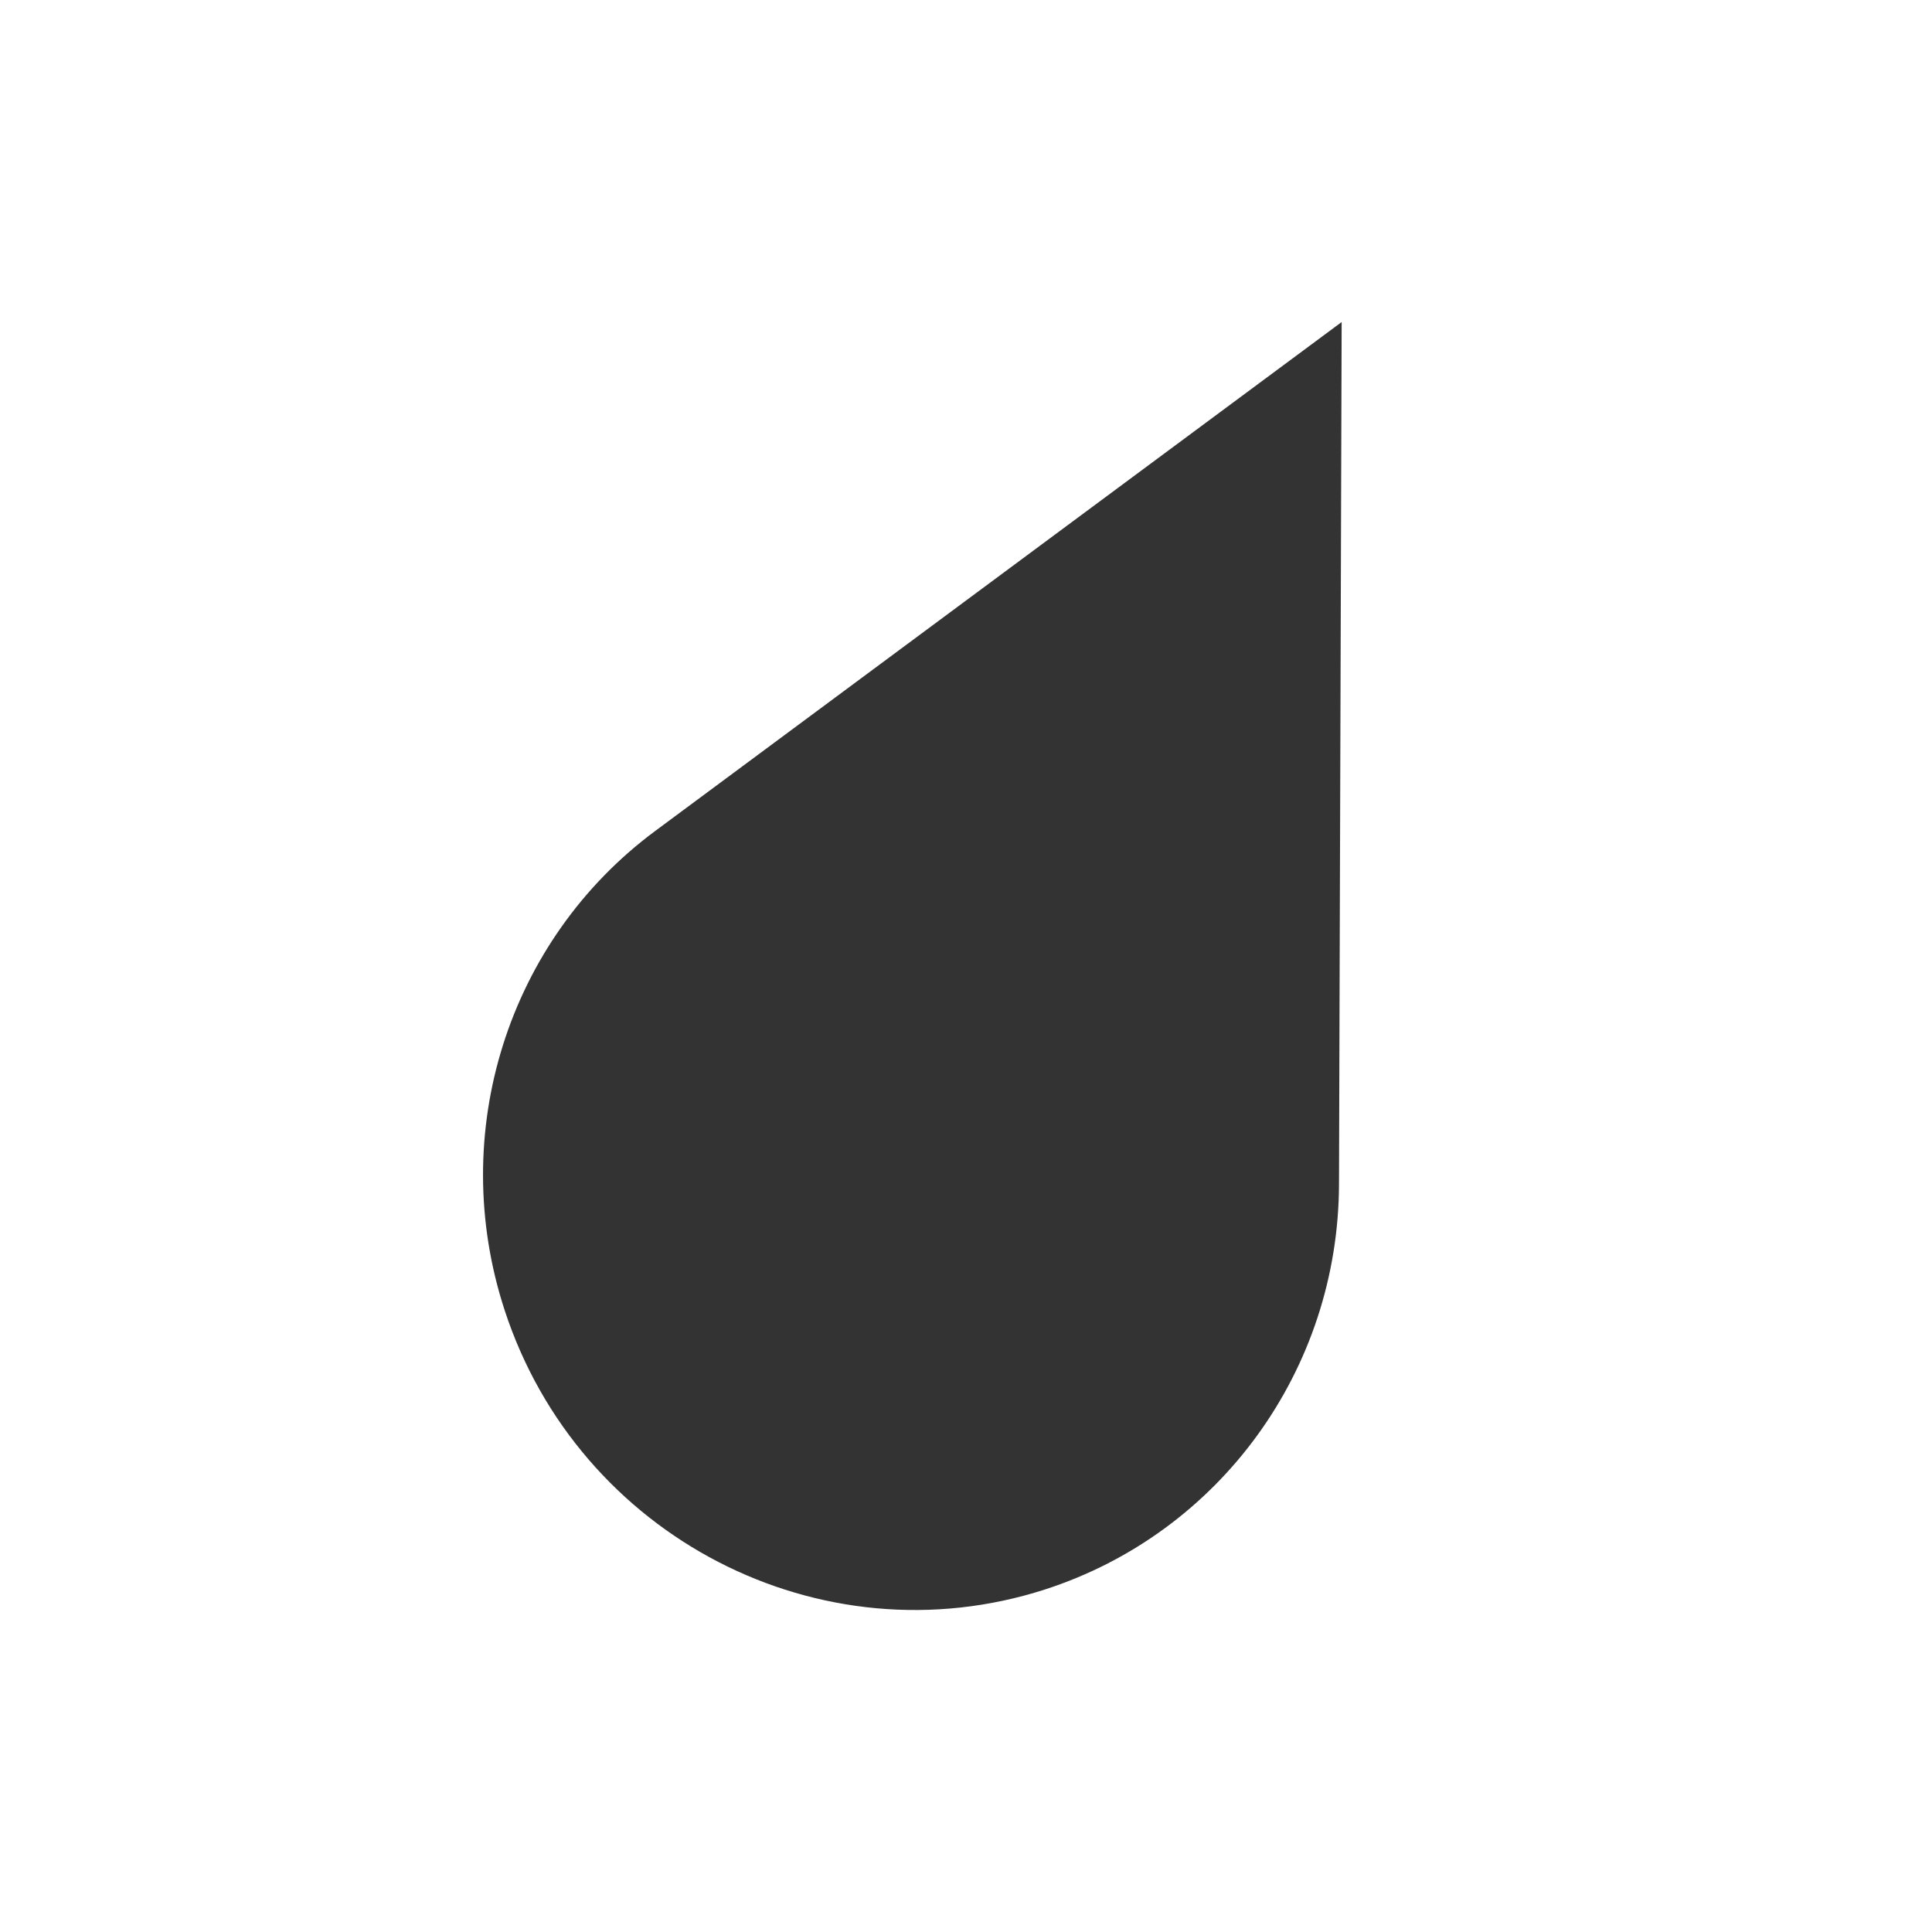 <svg width="16" height="16" viewBox="0 0 16 16" fill="none" xmlns="http://www.w3.org/2000/svg">
<path d="M11.111 2.667L11.089 9.806C11.085 11.342 10.104 12.694 8.655 13.163C6.796 13.763 4.792 12.728 4.179 10.85C3.701 9.387 4.203 7.788 5.427 6.881L11.111 2.667Z" fill="#333333"/>
</svg>
